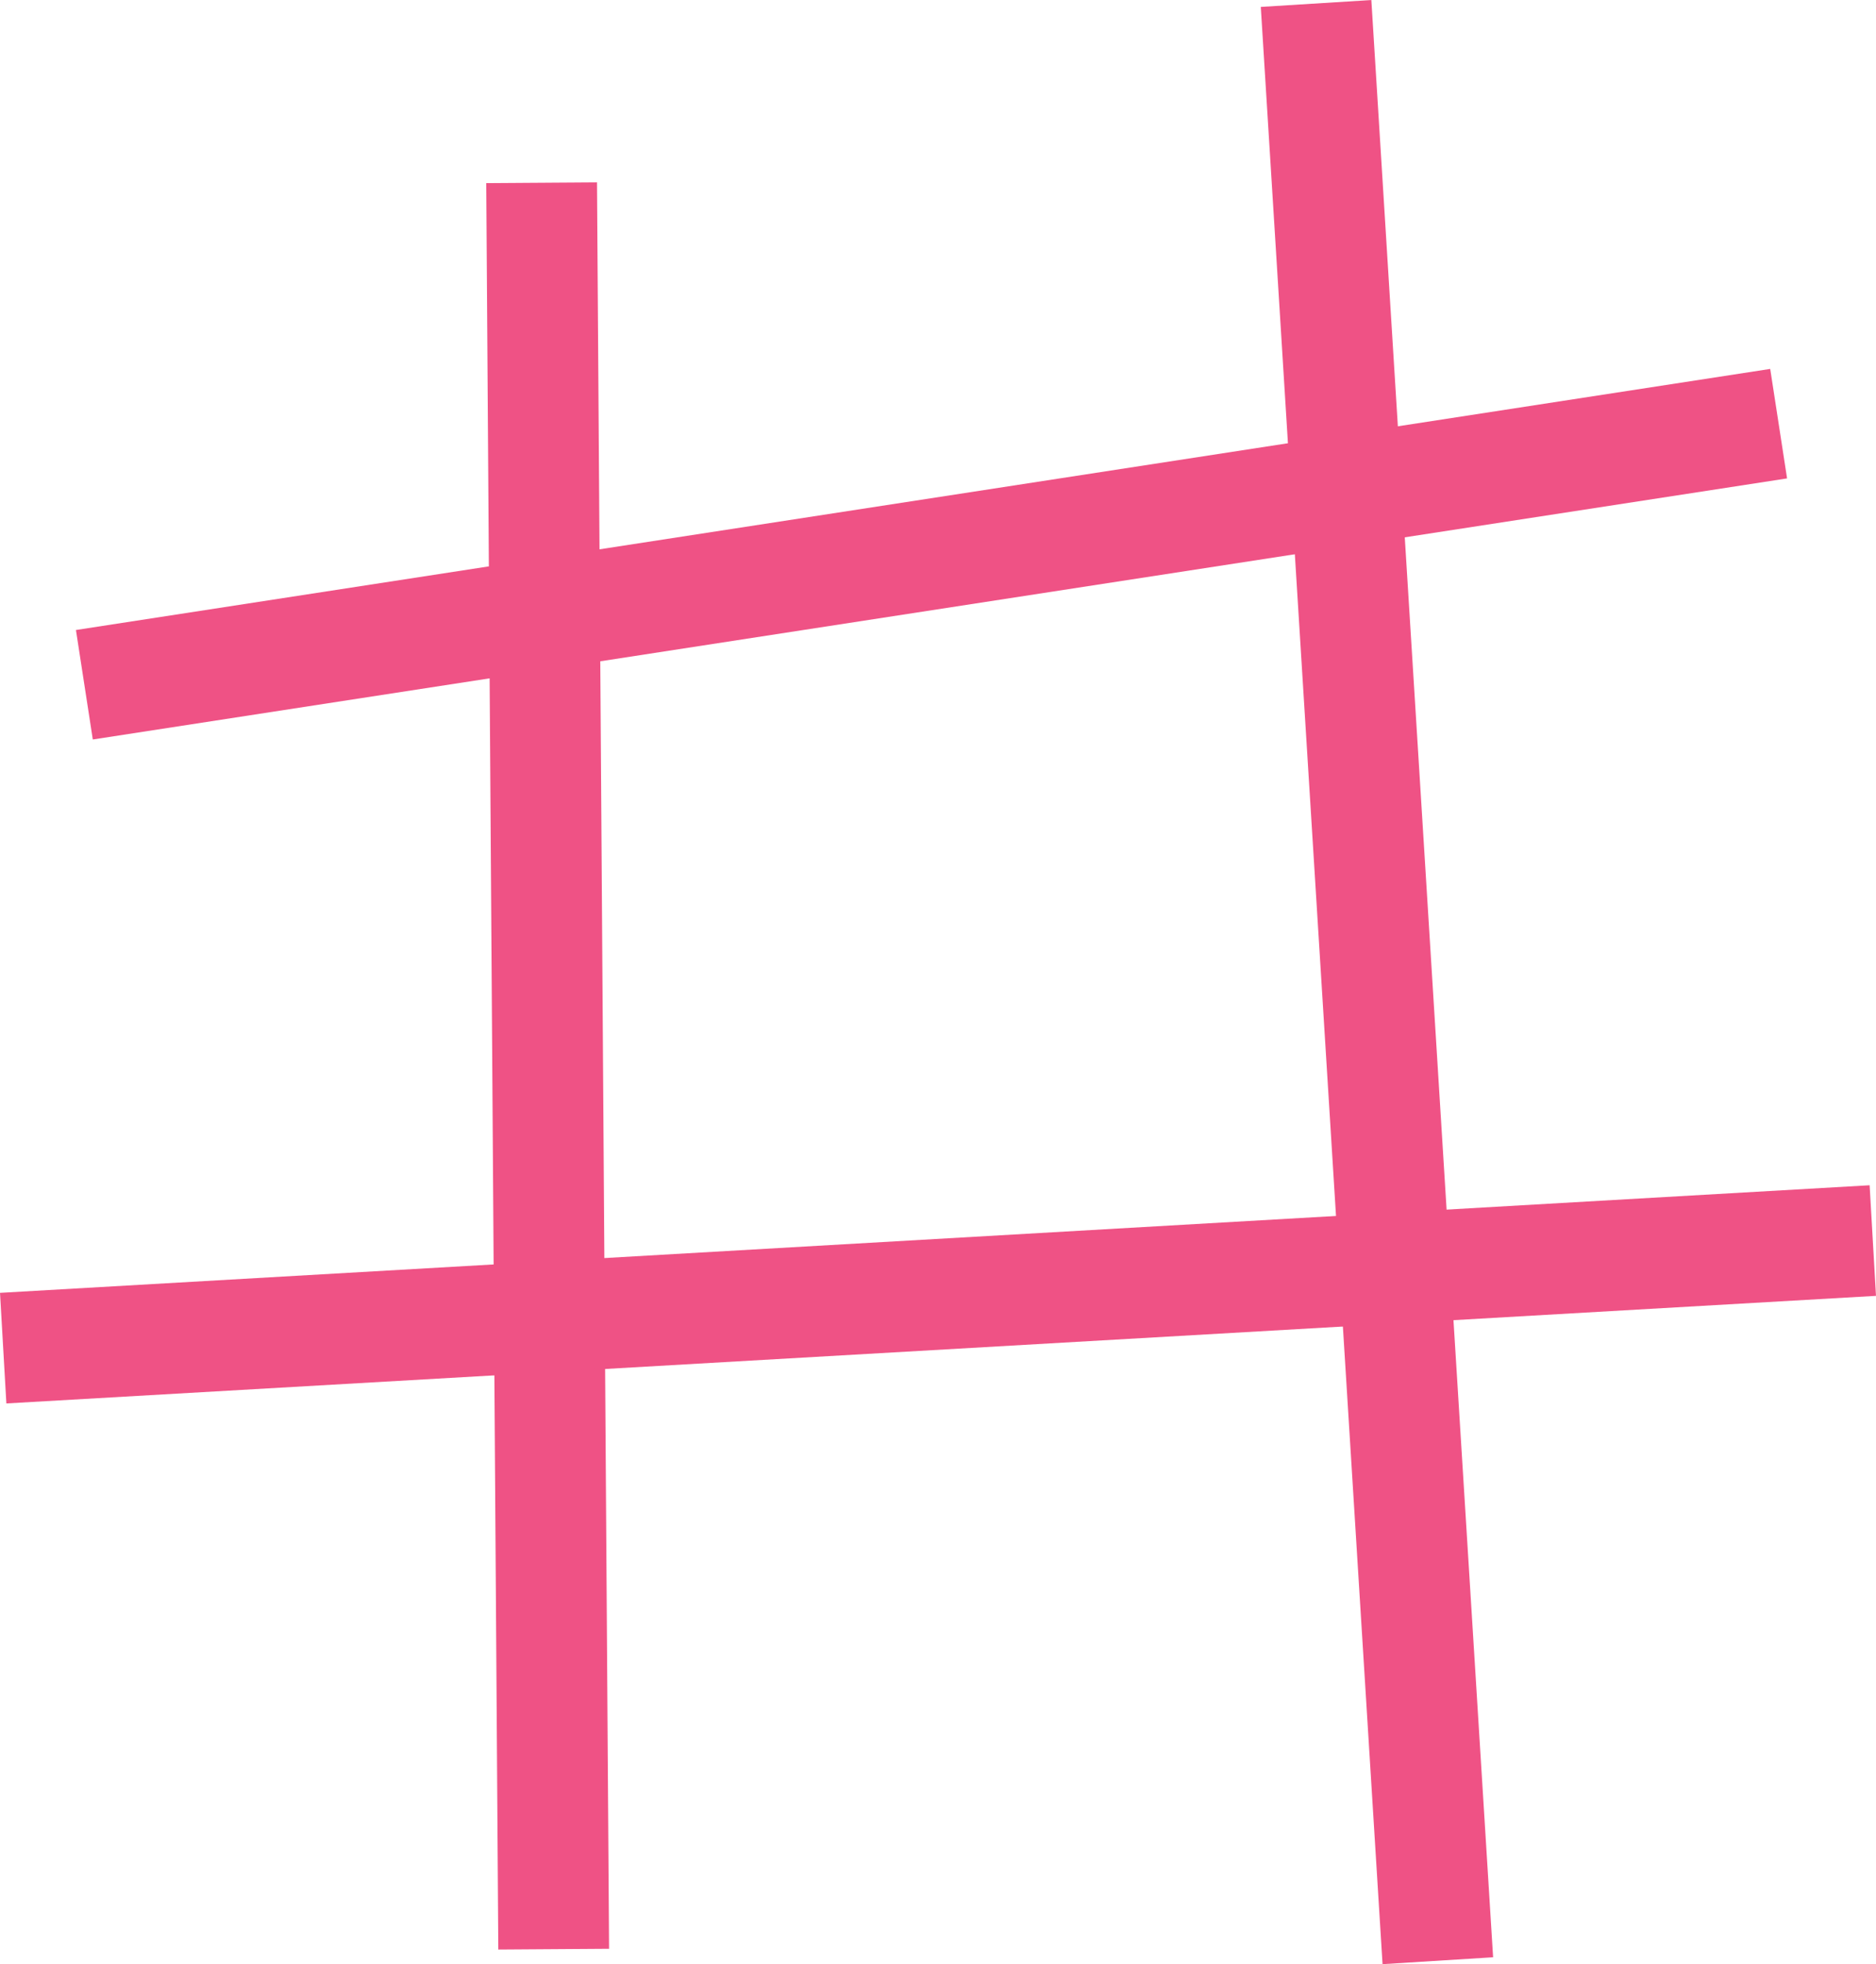 <svg xmlns="http://www.w3.org/2000/svg" width="26.438" height="27.677" viewBox="0 0 26.438 27.677">
  <g id="Group_446" data-name="Group 446" transform="translate(-2164.613 -2430.677)">
    <line id="Line_67" data-name="Line 67" x2="1.716" y2="27.58" transform="translate(2183.16 2430.726)" fill="none" stroke="#ef5285" stroke-miterlimit="10" stroke-width="1.561"/>
    <line id="Line_68" data-name="Line 68" x2="0.17" y2="24.891" transform="translate(2172.246 2433.252)" fill="none" stroke="#ef5285" stroke-miterlimit="10" stroke-width="1.561"/>
    <line id="Line_69" data-name="Line 69" y1="3.679" x2="23.877" transform="translate(2165.802 2436.647)" fill="none" stroke="#ef5285" stroke-miterlimit="10" stroke-width="1.561"/>
    <line id="Line_70" data-name="Line 70" y1="1.516" x2="26.348" transform="translate(2164.658 2448.158)" fill="none" stroke="#ef5285" stroke-miterlimit="10" stroke-width="1.561"/>
  </g>
</svg>
